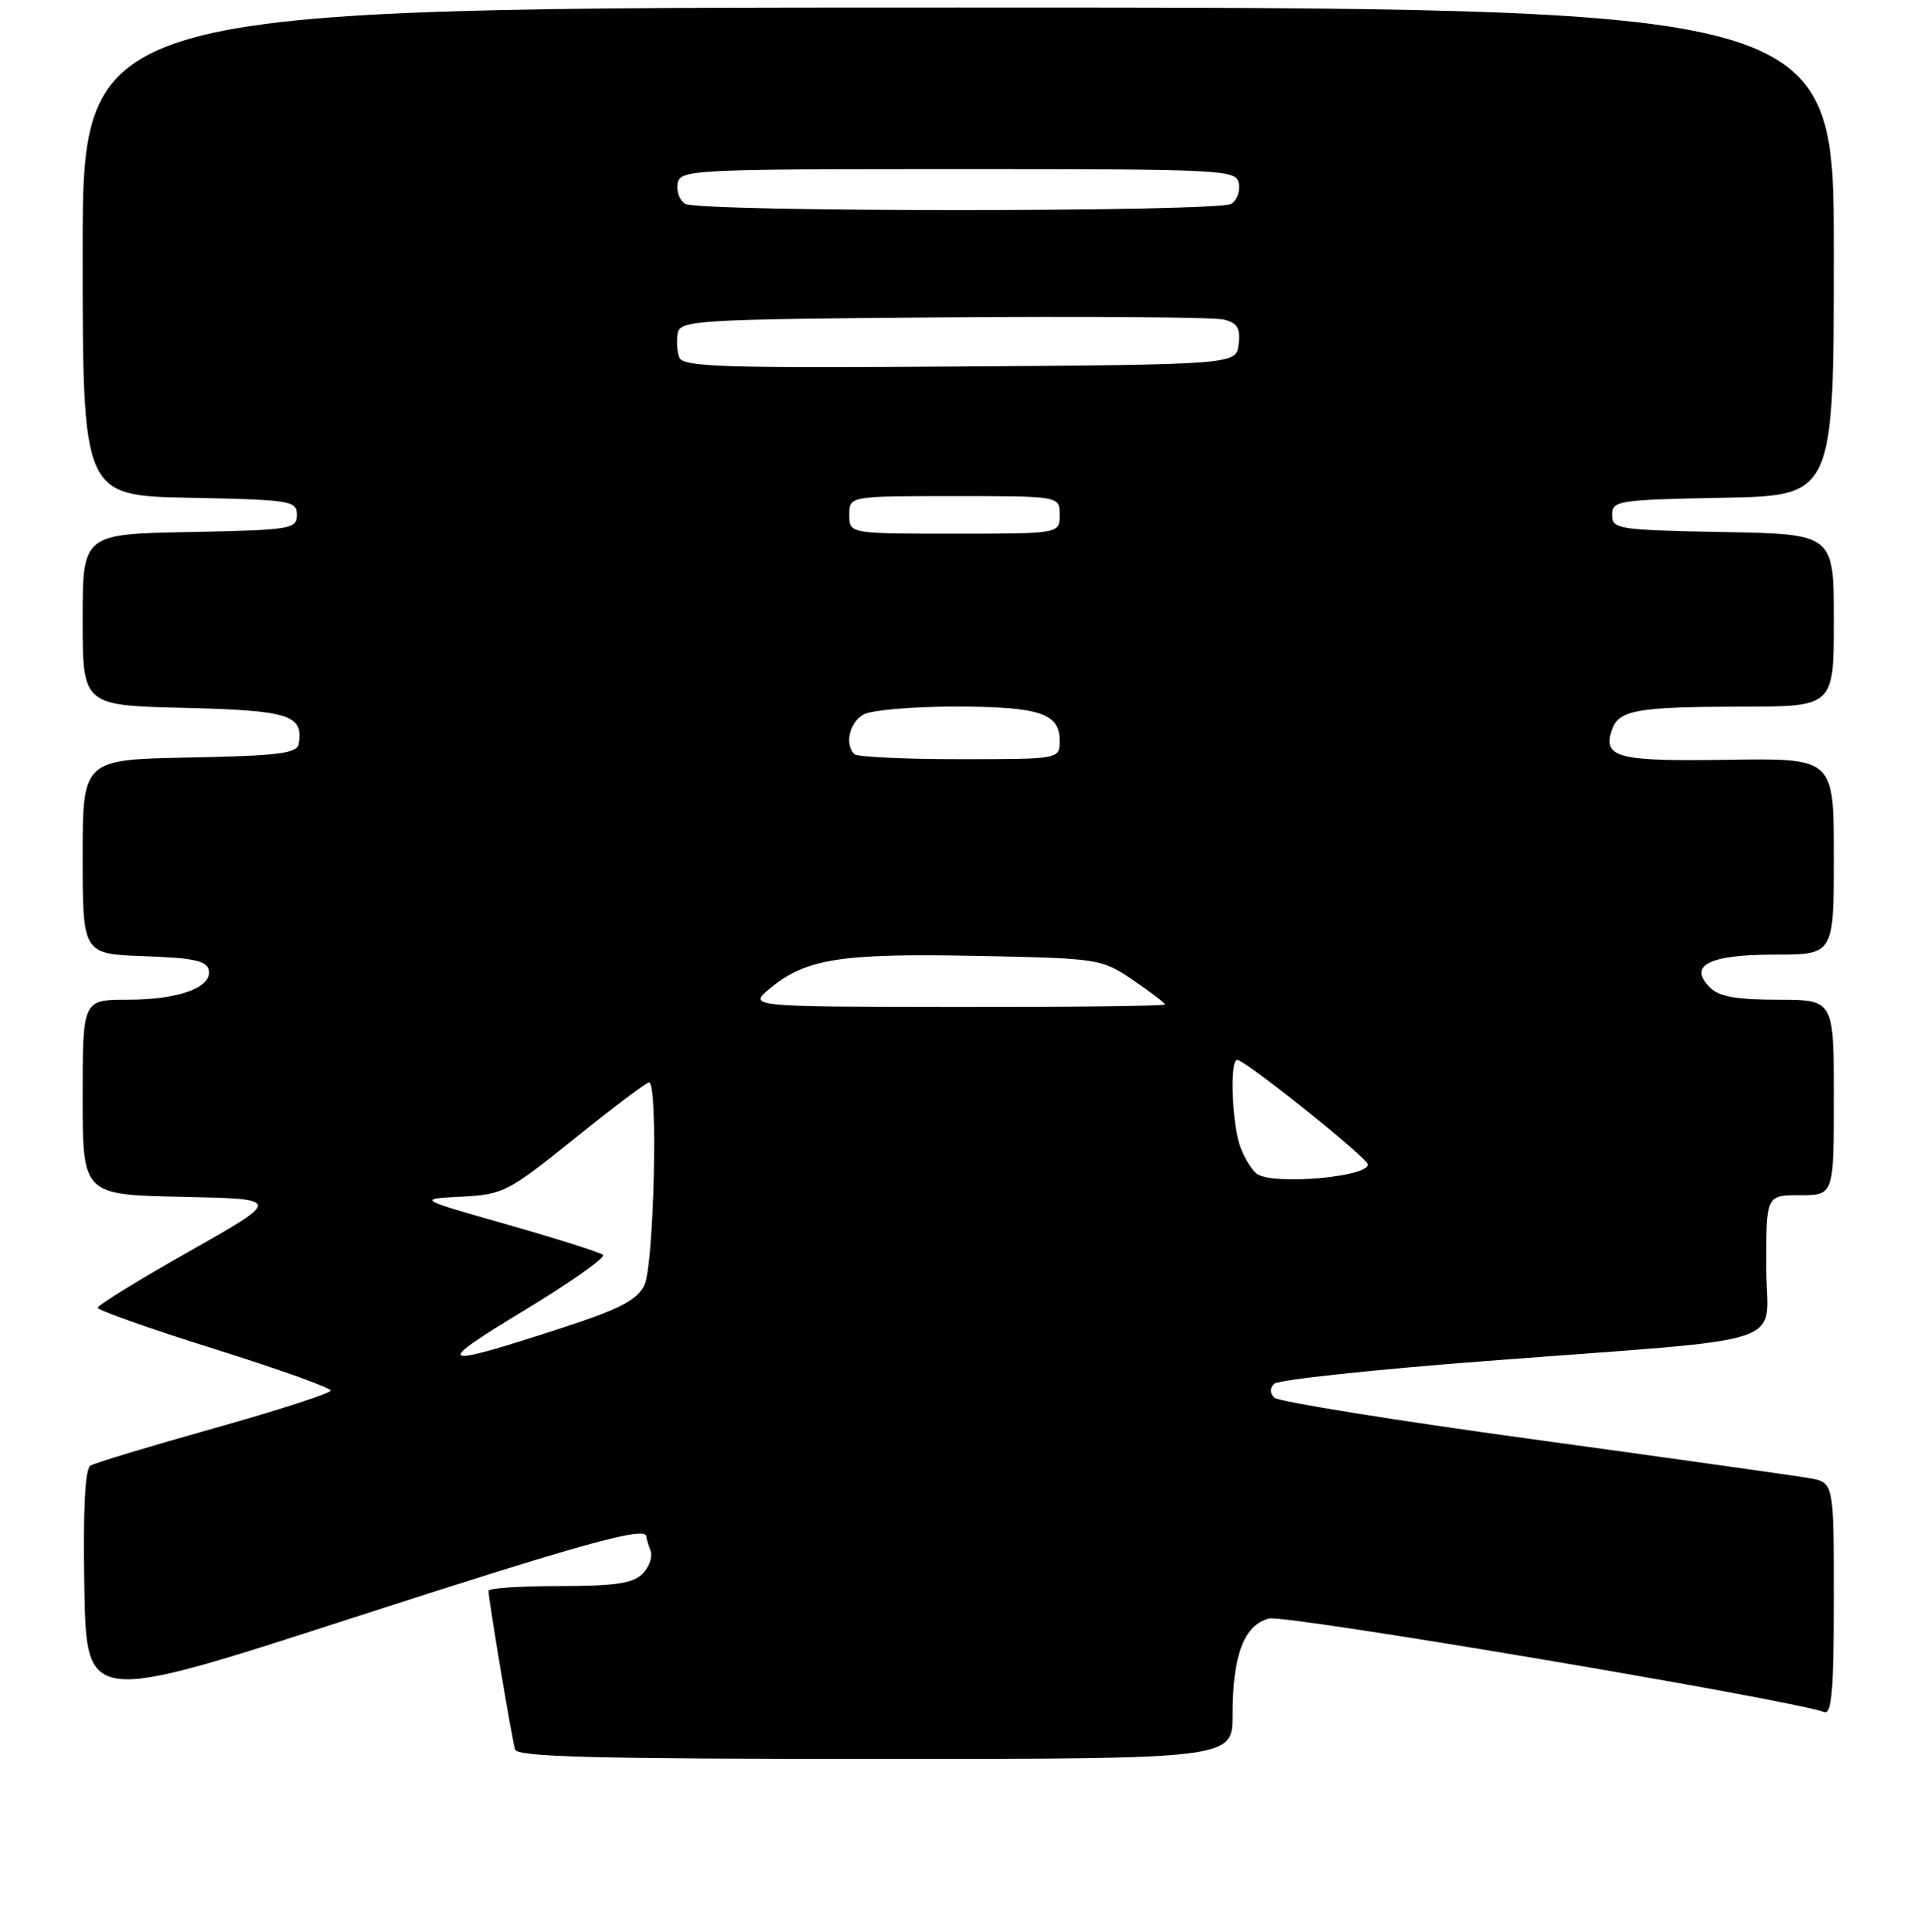 <?xml version="1.0" encoding="UTF-8" standalone="no"?>
<!DOCTYPE svg PUBLIC "-//W3C//DTD SVG 1.1//EN" "http://www.w3.org/Graphics/SVG/1.1/DTD/svg11.dtd" >
<svg xmlns="http://www.w3.org/2000/svg" xmlns:xlink="http://www.w3.org/1999/xlink" version="1.1" viewBox="0 0 256 257">
 <g >
 <path fill="currentColor"
d=" M 164.00 228.15 C 164.00 220.20 165.53 216.16 168.85 215.32 C 171.03 214.77 237.89 226.04 242.75 227.77 C 243.72 228.11 244.00 224.69 244.00 212.72 C 244.00 197.22 244.00 197.22 240.75 196.65 C 238.96 196.33 222.43 194.01 204.00 191.48 C 185.57 188.96 170.07 186.46 169.55 185.94 C 168.95 185.35 168.95 184.66 169.55 184.08 C 170.07 183.57 182.65 182.22 197.50 181.08 C 239.74 177.84 235.00 179.44 235.00 168.43 C 235.00 159.00 235.00 159.00 239.50 159.00 C 244.00 159.00 244.00 159.00 244.00 146.00 C 244.00 133.00 244.00 133.00 236.57 133.00 C 231.08 133.00 228.72 132.58 227.54 131.39 C 224.57 128.43 227.36 127.00 236.12 127.00 C 244.00 127.00 244.00 127.00 244.00 113.93 C 244.00 100.87 244.00 100.87 229.95 101.08 C 215.29 101.31 213.29 100.81 214.43 97.21 C 215.31 94.46 217.65 94.03 231.75 94.01 C 244.00 94.00 244.00 94.00 244.00 82.53 C 244.00 71.05 244.00 71.05 229.25 70.78 C 215.26 70.51 214.50 70.40 214.50 68.50 C 214.50 66.60 215.26 66.49 229.25 66.22 C 244.00 65.95 244.00 65.95 244.00 33.47 C 244.00 1.00 244.00 1.00 127.50 1.00 C 11.00 1.00 11.00 1.00 11.00 33.47 C 11.00 65.95 11.00 65.95 25.25 66.22 C 38.74 66.49 39.50 66.61 39.50 68.50 C 39.50 70.39 38.74 70.51 25.25 70.78 C 11.00 71.05 11.00 71.05 11.00 82.45 C 11.00 93.85 11.00 93.85 24.54 94.17 C 38.52 94.51 40.41 95.11 39.74 99.00 C 39.52 100.24 36.96 100.55 25.24 100.78 C 11.00 101.05 11.00 101.05 11.00 113.99 C 11.00 126.92 11.00 126.92 19.24 127.21 C 25.78 127.44 27.54 127.82 27.78 129.07 C 28.22 131.38 23.76 133.00 16.95 133.00 C 11.00 133.00 11.00 133.00 11.00 145.97 C 11.00 158.94 11.00 158.94 24.25 159.22 C 37.50 159.50 37.50 159.50 25.25 166.44 C 18.51 170.25 13.00 173.65 13.00 173.98 C 13.00 174.31 19.98 176.78 28.50 179.45 C 37.03 182.13 44.00 184.62 44.00 184.99 C 44.00 185.35 37.05 187.60 28.55 189.99 C 20.06 192.37 12.62 194.62 12.03 194.98 C 11.31 195.43 11.04 200.86 11.22 211.18 C 11.50 226.70 11.50 226.70 46.50 215.37 C 77.62 205.30 86.00 202.97 86.00 204.42 C 86.00 204.65 86.25 205.49 86.56 206.29 C 86.86 207.09 86.38 208.48 85.49 209.37 C 84.21 210.65 81.81 211.00 74.43 211.00 C 69.24 211.00 65.00 211.28 65.00 211.63 C 65.00 212.78 68.13 231.48 68.54 232.75 C 68.85 233.73 79.32 234.00 116.47 234.00 C 164.00 234.00 164.00 234.00 164.00 228.15 Z  M 69.73 174.35 C 75.91 170.61 80.63 167.28 80.23 166.94 C 79.83 166.60 74.10 164.79 67.50 162.91 C 55.50 159.50 55.50 159.50 61.36 159.20 C 66.98 158.91 67.58 158.59 76.47 151.45 C 81.56 147.35 86.01 144.00 86.36 144.00 C 87.59 144.00 87.01 168.42 85.73 171.00 C 84.75 172.97 82.44 174.17 74.77 176.66 C 58.11 182.09 57.43 181.78 69.73 174.35 Z  M 167.31 156.21 C 166.66 155.80 165.65 154.20 165.06 152.66 C 163.93 149.69 163.59 141.00 164.61 141.00 C 165.67 141.00 182.00 154.07 182.00 154.92 C 182.00 156.58 169.60 157.67 167.31 156.21 Z  M 102.50 131.45 C 107.25 127.54 111.90 126.81 129.91 127.17 C 146.30 127.50 146.55 127.54 150.75 130.38 C 153.09 131.97 155.00 133.43 155.00 133.63 C 155.00 133.83 142.51 133.98 127.25 133.96 C 99.50 133.93 99.50 133.93 102.50 131.45 Z  M 113.67 100.33 C 112.34 99.00 113.04 96.05 114.93 95.04 C 116.00 94.47 121.43 94.00 127.00 94.00 C 138.28 94.00 141.00 94.88 141.00 98.54 C 141.00 101.00 141.00 101.00 127.67 101.00 C 120.33 101.00 114.03 100.70 113.67 100.33 Z  M 113.00 68.50 C 113.00 66.00 113.00 66.00 127.00 66.00 C 141.00 66.00 141.00 66.00 141.00 68.50 C 141.00 71.00 141.00 71.00 127.00 71.00 C 113.00 71.00 113.00 71.00 113.00 68.50 Z  M 90.39 47.57 C 90.08 46.77 89.99 45.30 90.18 44.31 C 90.51 42.61 92.68 42.48 125.51 42.22 C 144.76 42.07 161.54 42.20 162.81 42.51 C 164.64 42.95 165.06 43.64 164.81 45.78 C 164.50 48.50 164.50 48.50 127.72 48.76 C 96.30 48.99 90.87 48.81 90.39 47.57 Z  M 91.15 27.11 C 90.41 26.64 89.97 25.41 90.17 24.38 C 90.51 22.58 92.11 22.50 127.50 22.50 C 162.89 22.50 164.49 22.58 164.83 24.38 C 165.03 25.41 164.59 26.64 163.85 27.11 C 162.09 28.23 92.91 28.23 91.15 27.11 Z "/>
</g>
</svg>